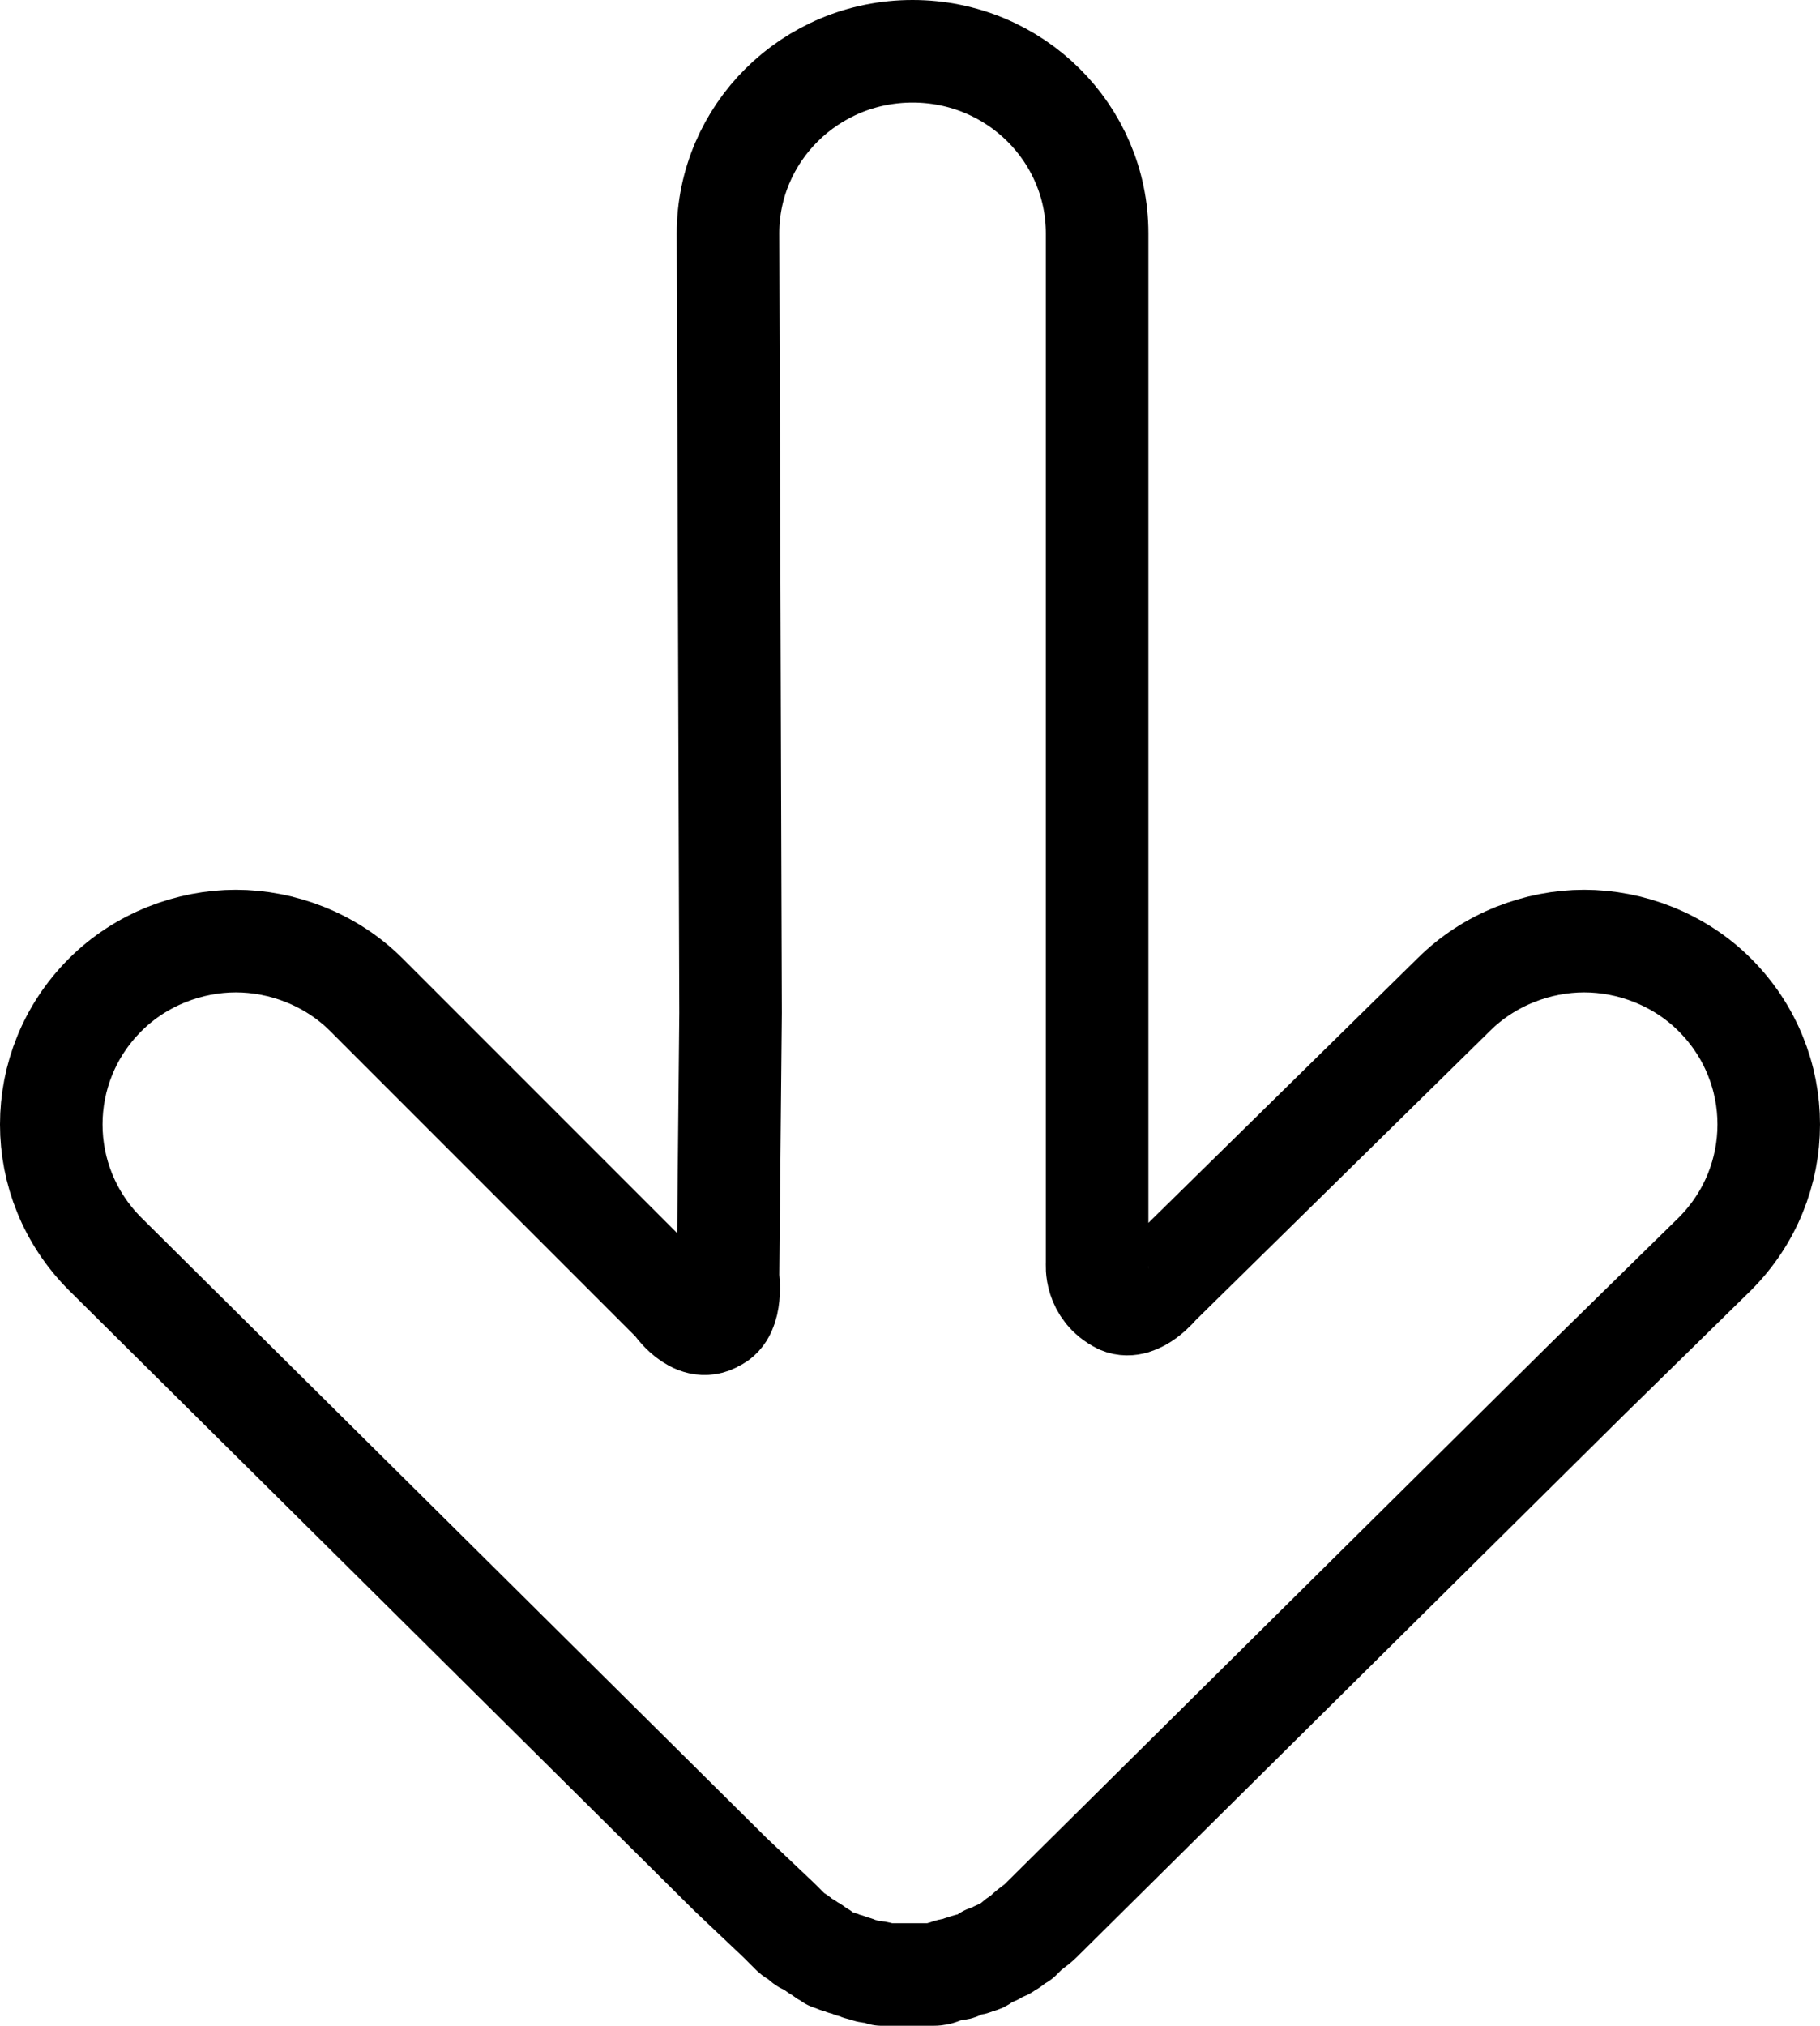 <svg id="svg-arrow-down" xmlns="http://www.w3.org/2000/svg" viewBox="0 0 71 79">
  <path d="M28.4 49.8s.2 1.4-.5 1.7c-.8.5-1.6-.7-1.6-.7l-12-12c-1.4-1.4-3.3-2.1-5.1-2.1-1.8 0-3.7.7-5.1 2.1-2.8 2.8-2.8 7.3 0 10.1l24.4 24.2 1.9 1.8.5.5c.1.1.2.1.3.2.1.1.2.2.3.2.1.1.2.1.3.2.1.1.2.1.3.2.1.1.2.1.3.2.1 0 .2.1.3.1.1 0 .2.1.3.1.1 0 .2.1.3.1.1 0 .2.1.3.1.1 0 .2.1.4.1.1 0 .3 0 .4.1h2c.1 0 .2 0 .4-.1.1 0 .2-.1.4-.1.1 0 .2 0 .3-.1.1 0 .2-.1.4-.1.1 0 .2-.1.3-.1.1 0 .2-.1.3-.2.1 0 .2-.1.3-.1.1-.1.2-.1.4-.2.1-.1.2-.1.3-.2.1-.1.2-.2.3-.2l.2-.2c.2-.2.4-.3.6-.5l21.3-21.1 5-4.9c2.8-2.8 2.8-7.3 0-10.1-1.4-1.4-3.3-2.1-5.1-2.1-1.8 0-3.7.7-5.1 2.1L45.2 50.1s-.8 1-1.5.7c-1-.5-.9-1.5-.9-1.5V9.1c0-3.9-3.2-7.1-7.2-7.1s-7.2 3.2-7.2 7.1l.1 30.4-.1 10.3z" fill="none" stroke="#000" stroke-width="4" stroke-linecap="round" stroke-linejoin="round" stroke-miterlimit="10"/>
</svg>